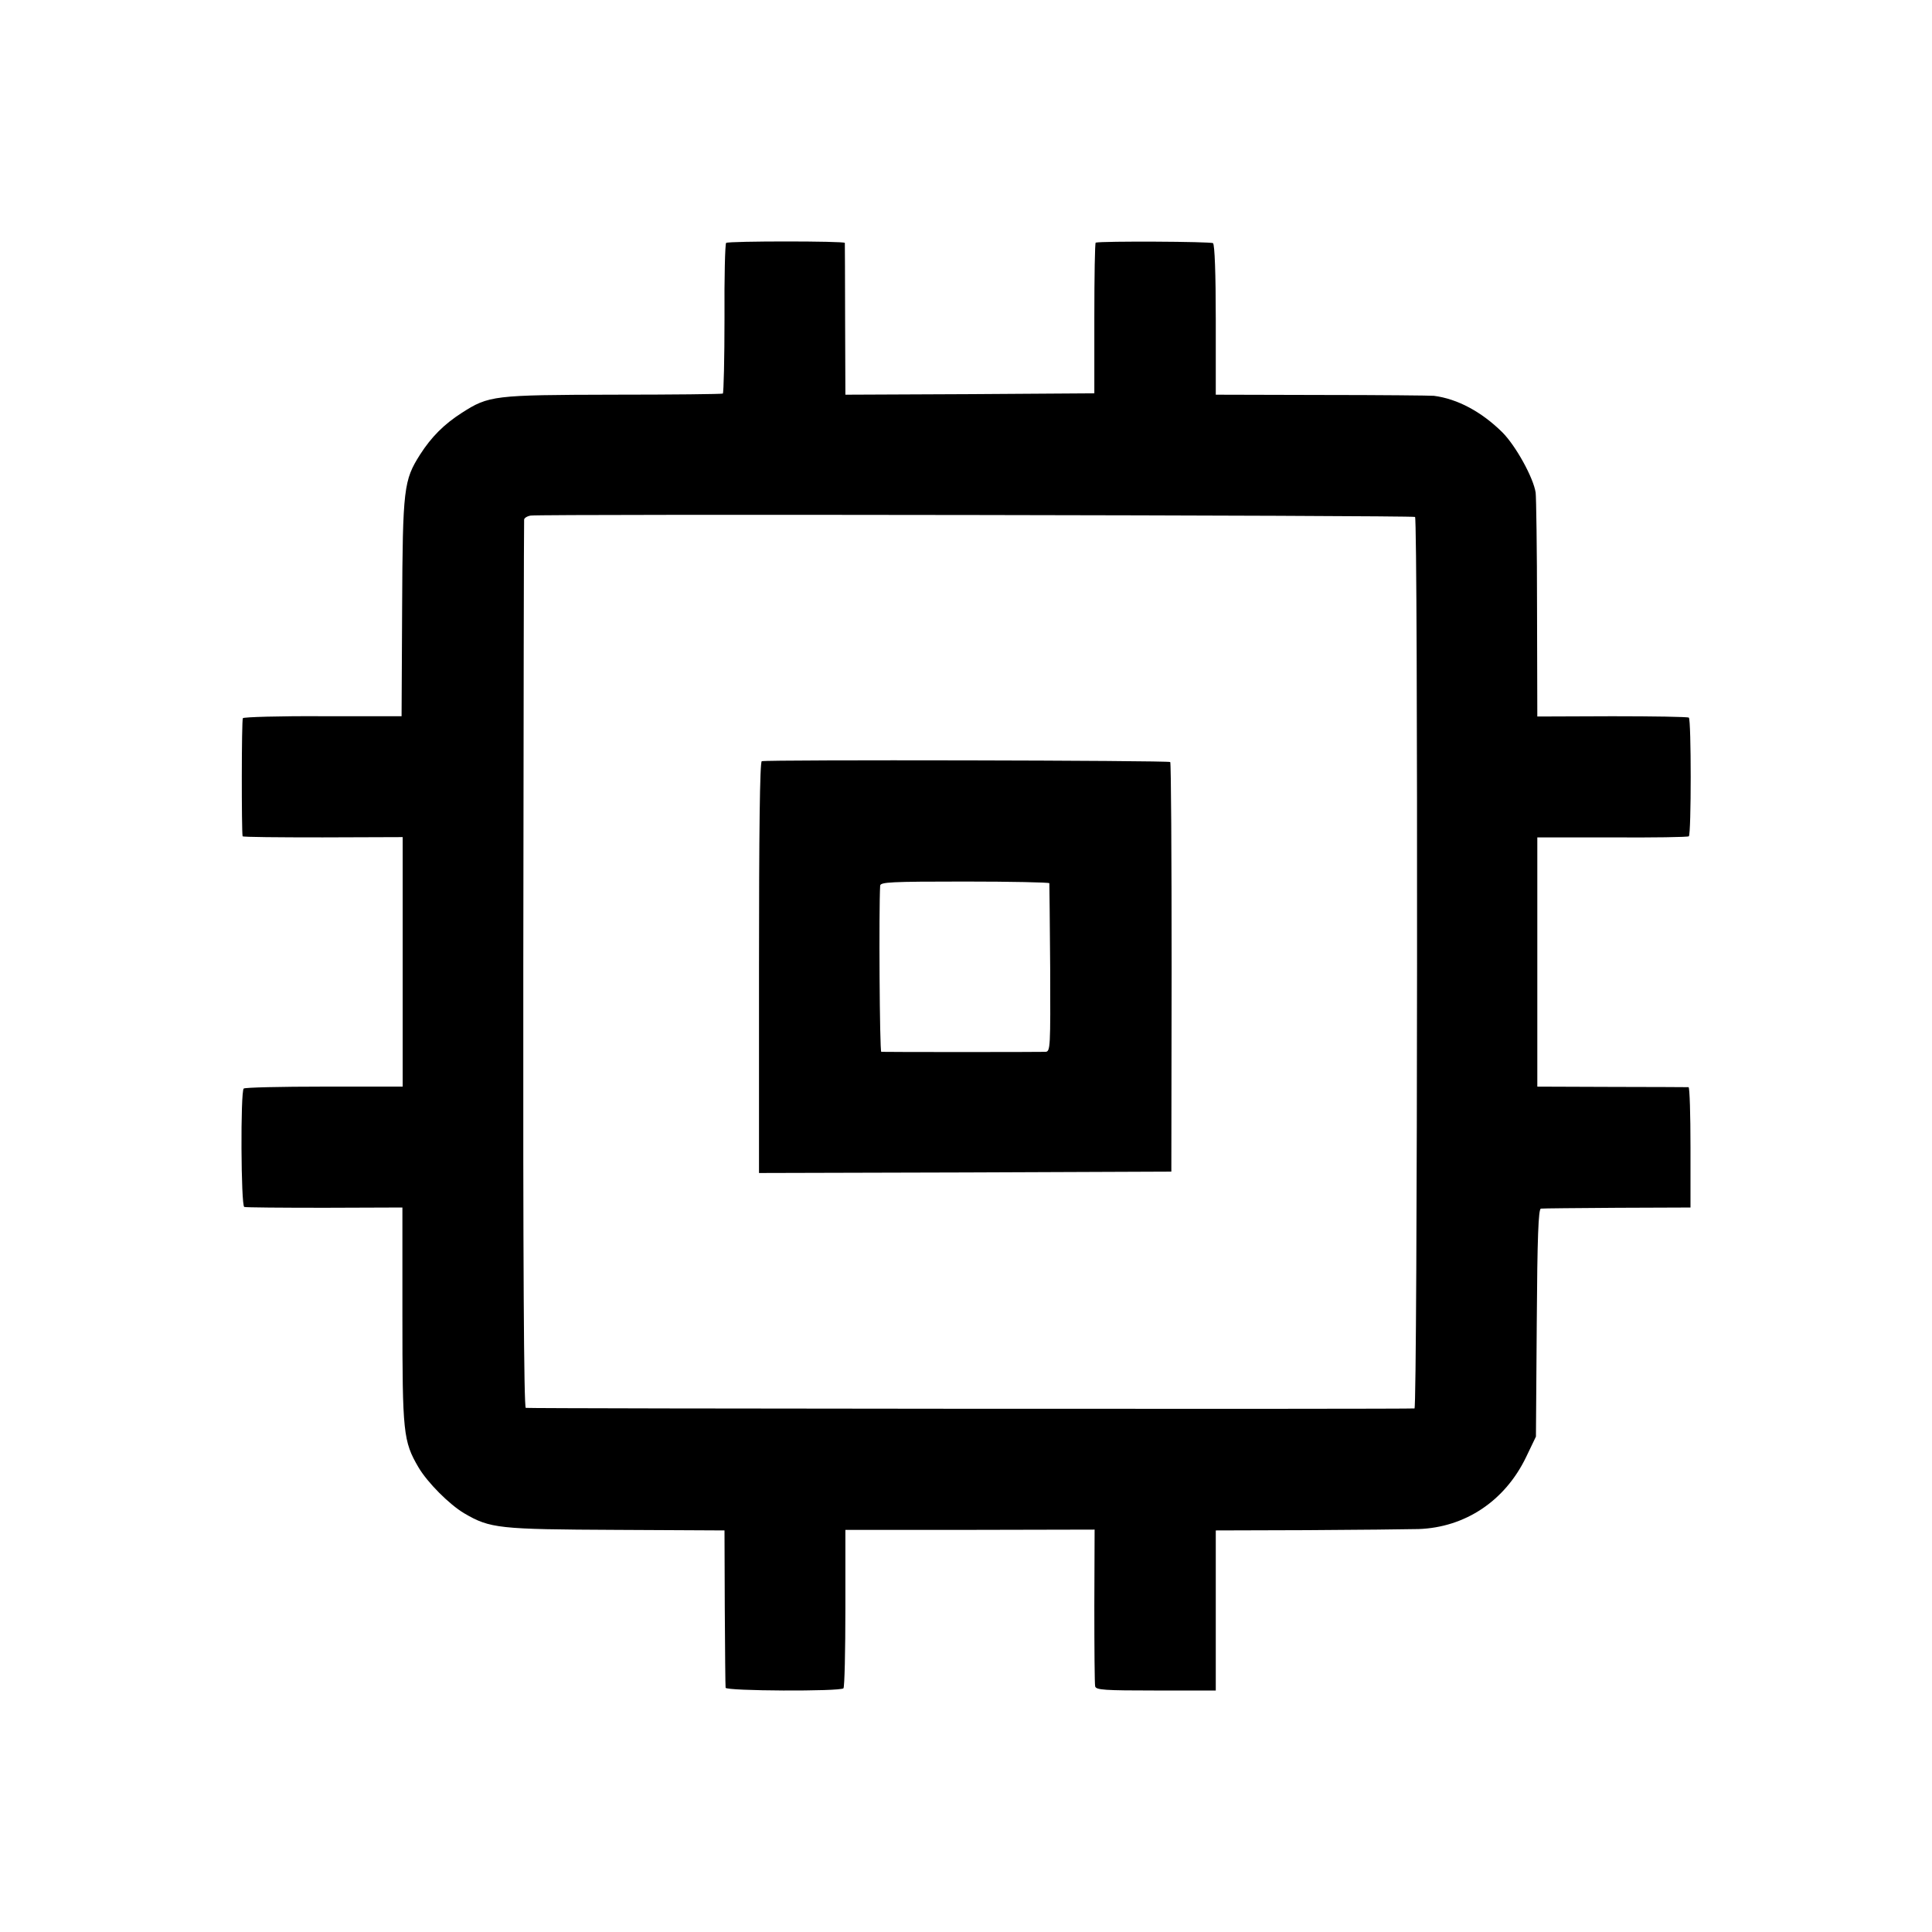 <?xml version="1.0" standalone="no"?>
<!DOCTYPE svg PUBLIC "-//W3C//DTD SVG 20010904//EN"
 "http://www.w3.org/TR/2001/REC-SVG-20010904/DTD/svg10.dtd">
<svg version="1.0" xmlns="http://www.w3.org/2000/svg"
 width="700pt" height="700pt" viewBox="0 0 700 700"
 preserveAspectRatio="xMidYMid meet">
<g transform="translate(0,700) scale(0.1,-0.1)"
fill="#000000" stroke="none">
<path d="M2631 6120 c-4 -3 -7 -126 -6 -273 0 -148 -3 -270 -6 -273 -4 -2
-182 -4 -397 -4 -434 -1 -451 -3 -549 -66 -64 -41 -110 -87 -151 -151 -59 -93
-63 -121 -65 -554 l-2 -394 -285 0 c-157 1 -287 -3 -290 -7 -5 -6 -5 -410 -1
-428 0 -3 131 -4 290 -4 l290 1 0 -452 0 -452 -285 0 c-156 0 -287 -3 -291 -7
-12 -12 -10 -425 2 -429 5 -2 137 -3 292 -3 l281 1 0 -391 c0 -425 3 -456 58
-550 33 -56 112 -135 166 -167 94 -55 125 -58 551 -60 l392 -2 1 -280 c1 -154
2 -285 3 -290 1 -12 415 -14 427 -2 4 4 7 135 7 291 l0 283 451 0 452 1 -1
-277 c0 -152 1 -283 3 -291 3 -13 34 -15 220 -15 l217 0 0 290 0 290 330 1
c182 1 364 3 405 4 168 6 312 101 389 260 l36 75 3 413 c2 311 6 412 15 413 7
1 131 2 277 3 l265 1 0 218 c0 119 -3 217 -7 218 -5 0 -129 1 -278 1 l-270 1
0 452 0 451 271 0 c149 -1 274 1 278 4 9 7 9 423 0 430 -4 3 -129 5 -278 5
l-271 -1 -1 391 c0 214 -3 404 -5 420 -8 54 -72 170 -121 219 -75 74 -162 121
-248 132 -11 1 -193 3 -405 3 l-385 1 0 271 c0 169 -4 273 -10 278 -8 6 -402
8 -425 2 -3 0 -5 -124 -5 -273 l0 -273 -451 -3 -451 -2 -1 272 c0 150 -1 275
-1 278 -1 7 -421 7 -430 0z m2496 -993 c11 -12 9 -3226 -2 -3230 -9 -3 -3196
-1 -3220 2 -7 1 -10 542 -9 1604 1 881 2 1607 3 1614 0 6 11 13 24 15 44 6
3197 1 3204 -5z"/>
<path d="M2760 4242 c-7 -3 -10 -258 -10 -748 l0 -744 747 2 747 3 1 738 c0
407 -2 742 -5 746 -5 6 -1460 9 -1480 3z m1042 -442 c0 -3 2 -141 3 -307 1
-287 1 -303 -17 -304 -24 -1 -586 -1 -595 0 -6 1 -9 521 -4 602 1 13 37 15
306 15 168 0 306 -3 307 -6z"/>
</g>
</svg>
